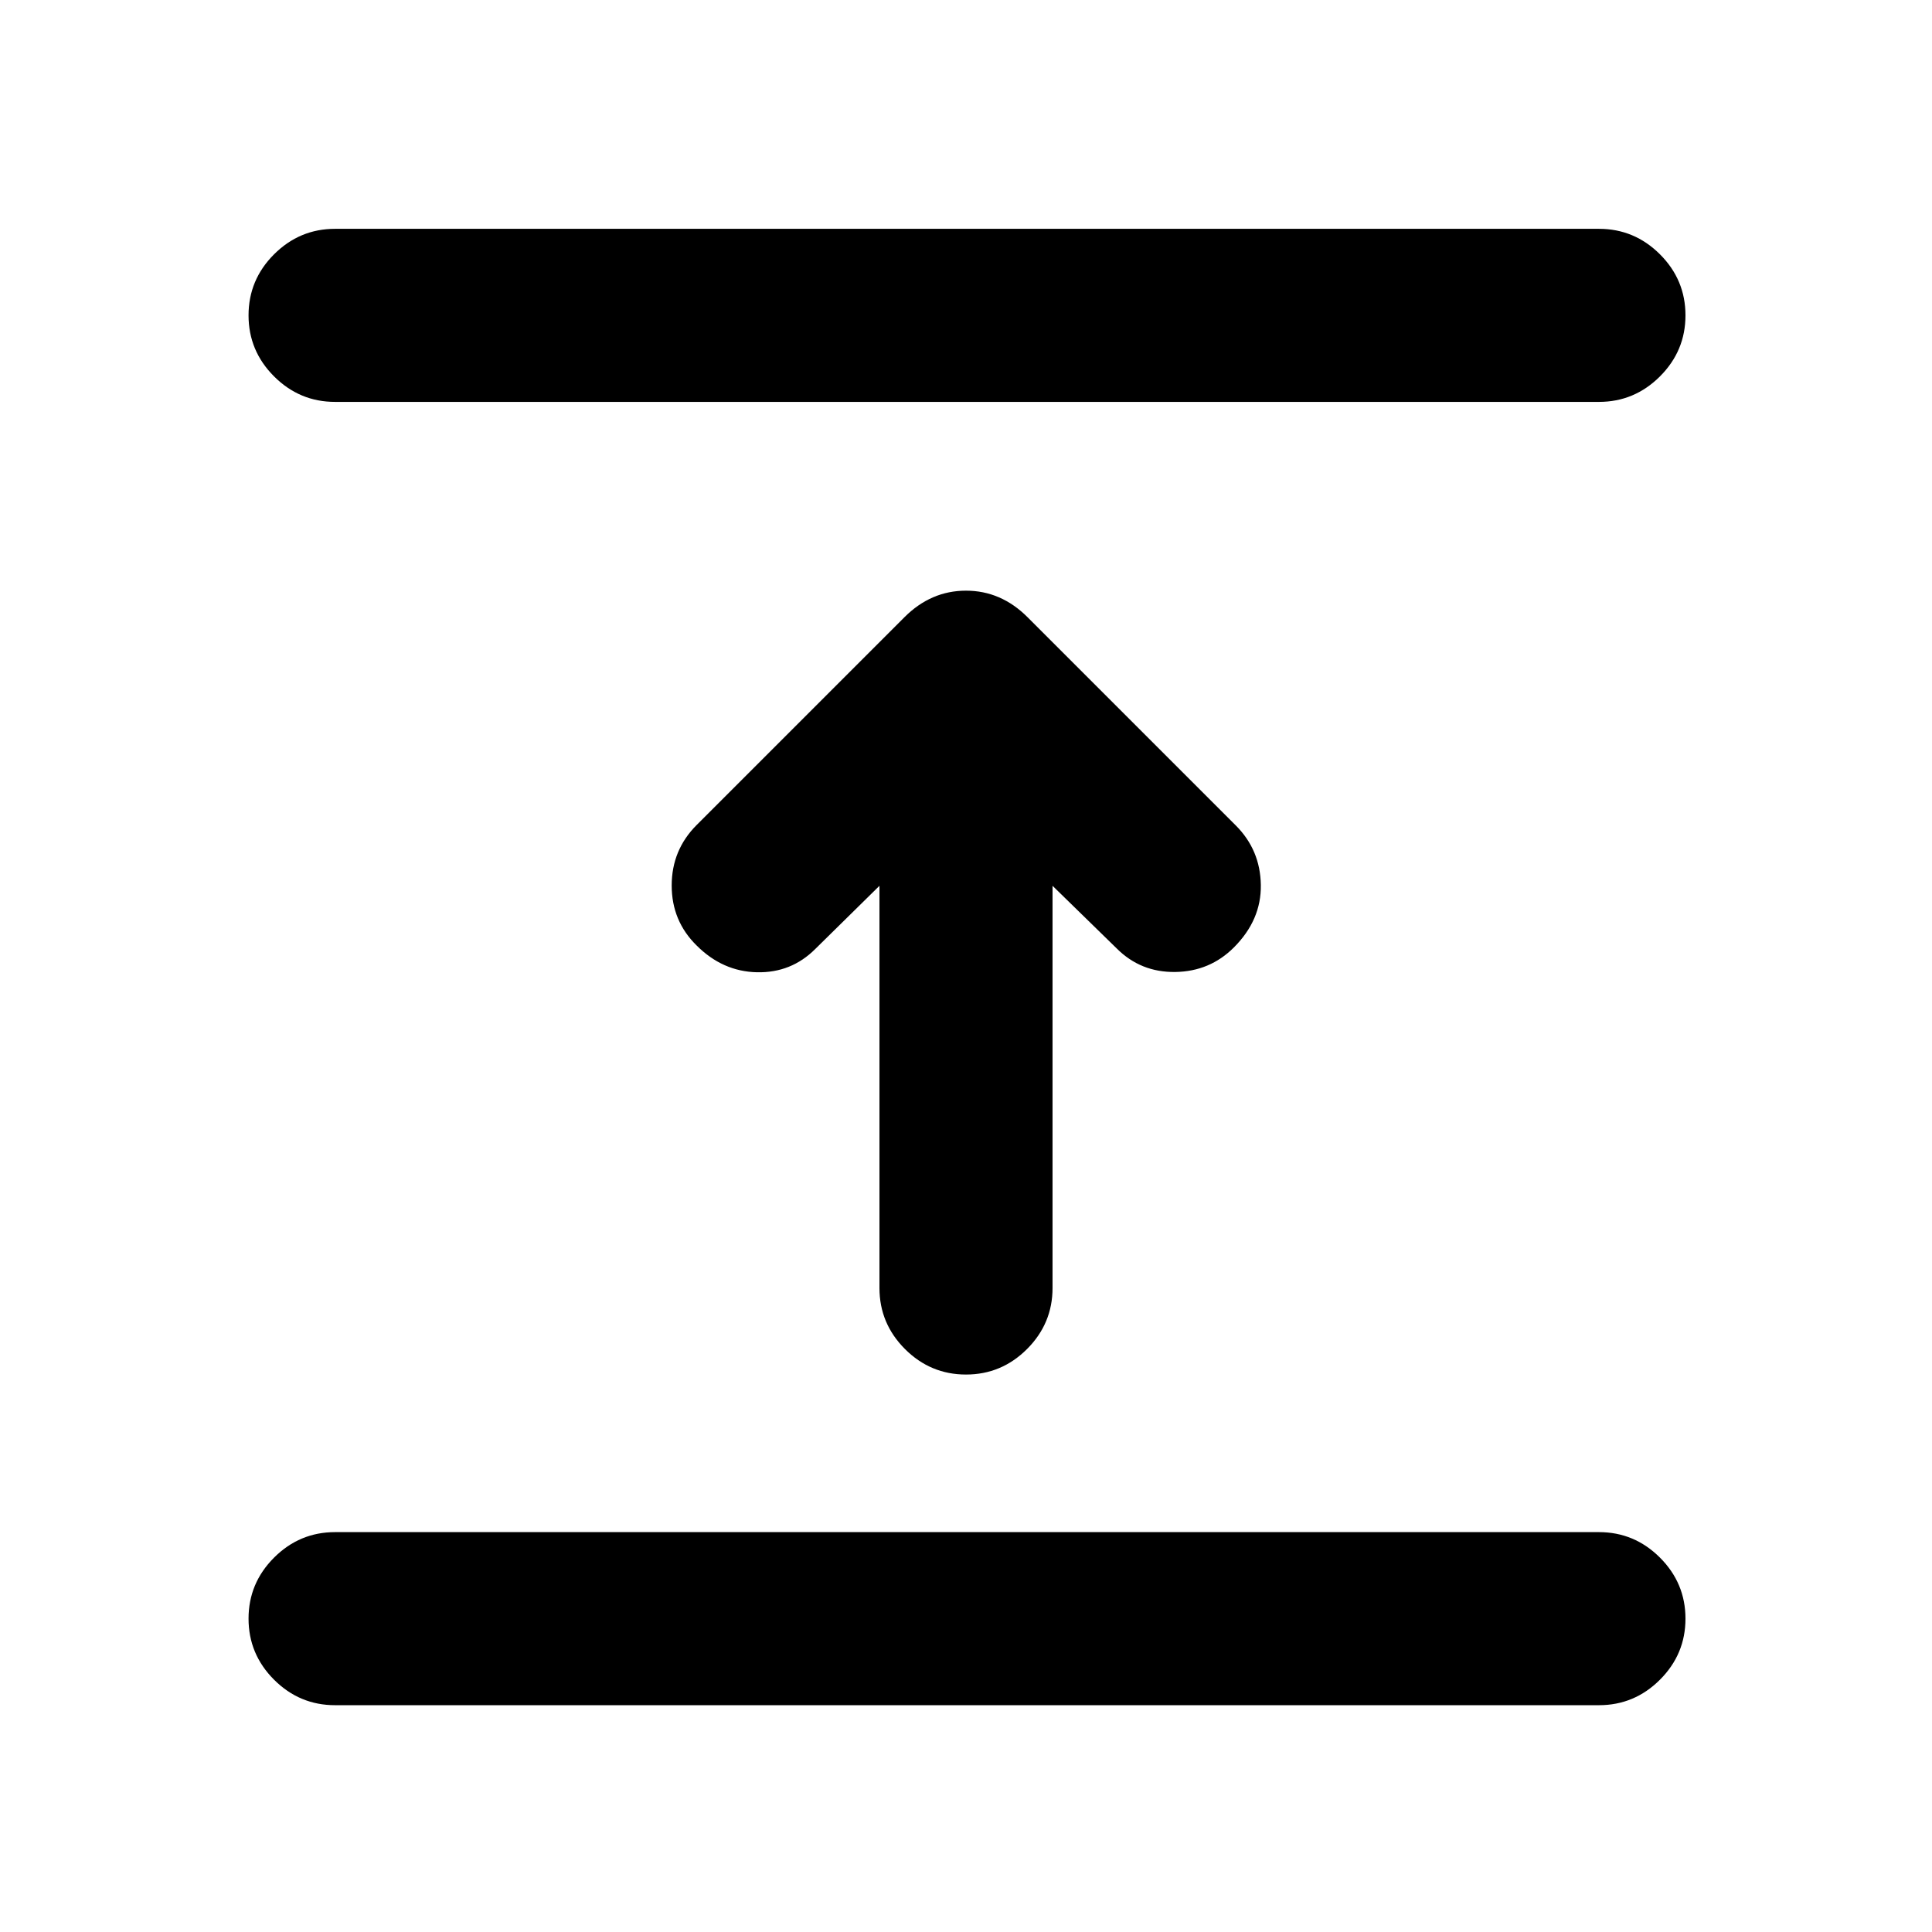 <svg xmlns="http://www.w3.org/2000/svg" height="24" viewBox="0 -960 960 960" width="24"><path d="M794.5-112.7h-628q-17.65 0-30.33-12.67-12.67-12.67-12.67-30.33 0-17.65 12.67-30.32 12.68-12.68 30.33-12.68h628q17.65 0 30.33 12.68 12.67 12.67 12.67 30.32 0 17.66-12.67 30.33-12.68 12.67-30.33 12.67ZM437-519.85l-31.89 31.39q-11.94 11.94-28.98 11.57-17.04-.37-29.96-13.28-12.41-12.18-12.41-29.83t12.41-30.07l103.26-103.26Q462.61-666.5 480-666.5t30.57 13.17l103.5 103.5q12.17 12.18 12.43 29.57.26 17.39-13.39 31.04-11.94 11.94-29.11 12.19t-29.11-11.69L523-519.85V-320q0 17.65-12.67 30.33Q497.65-277 480-277t-30.33-12.67Q437-302.35 437-320v-199.85ZM794.5-760.3h-628q-17.65 0-30.33-12.68-12.67-12.67-12.67-30.32 0-17.66 12.67-30.33 12.68-12.67 30.33-12.67h628q17.65 0 30.33 12.67 12.67 12.67 12.67 30.33 0 17.65-12.67 30.32-12.68 12.68-30.33 12.68Z"/></svg>